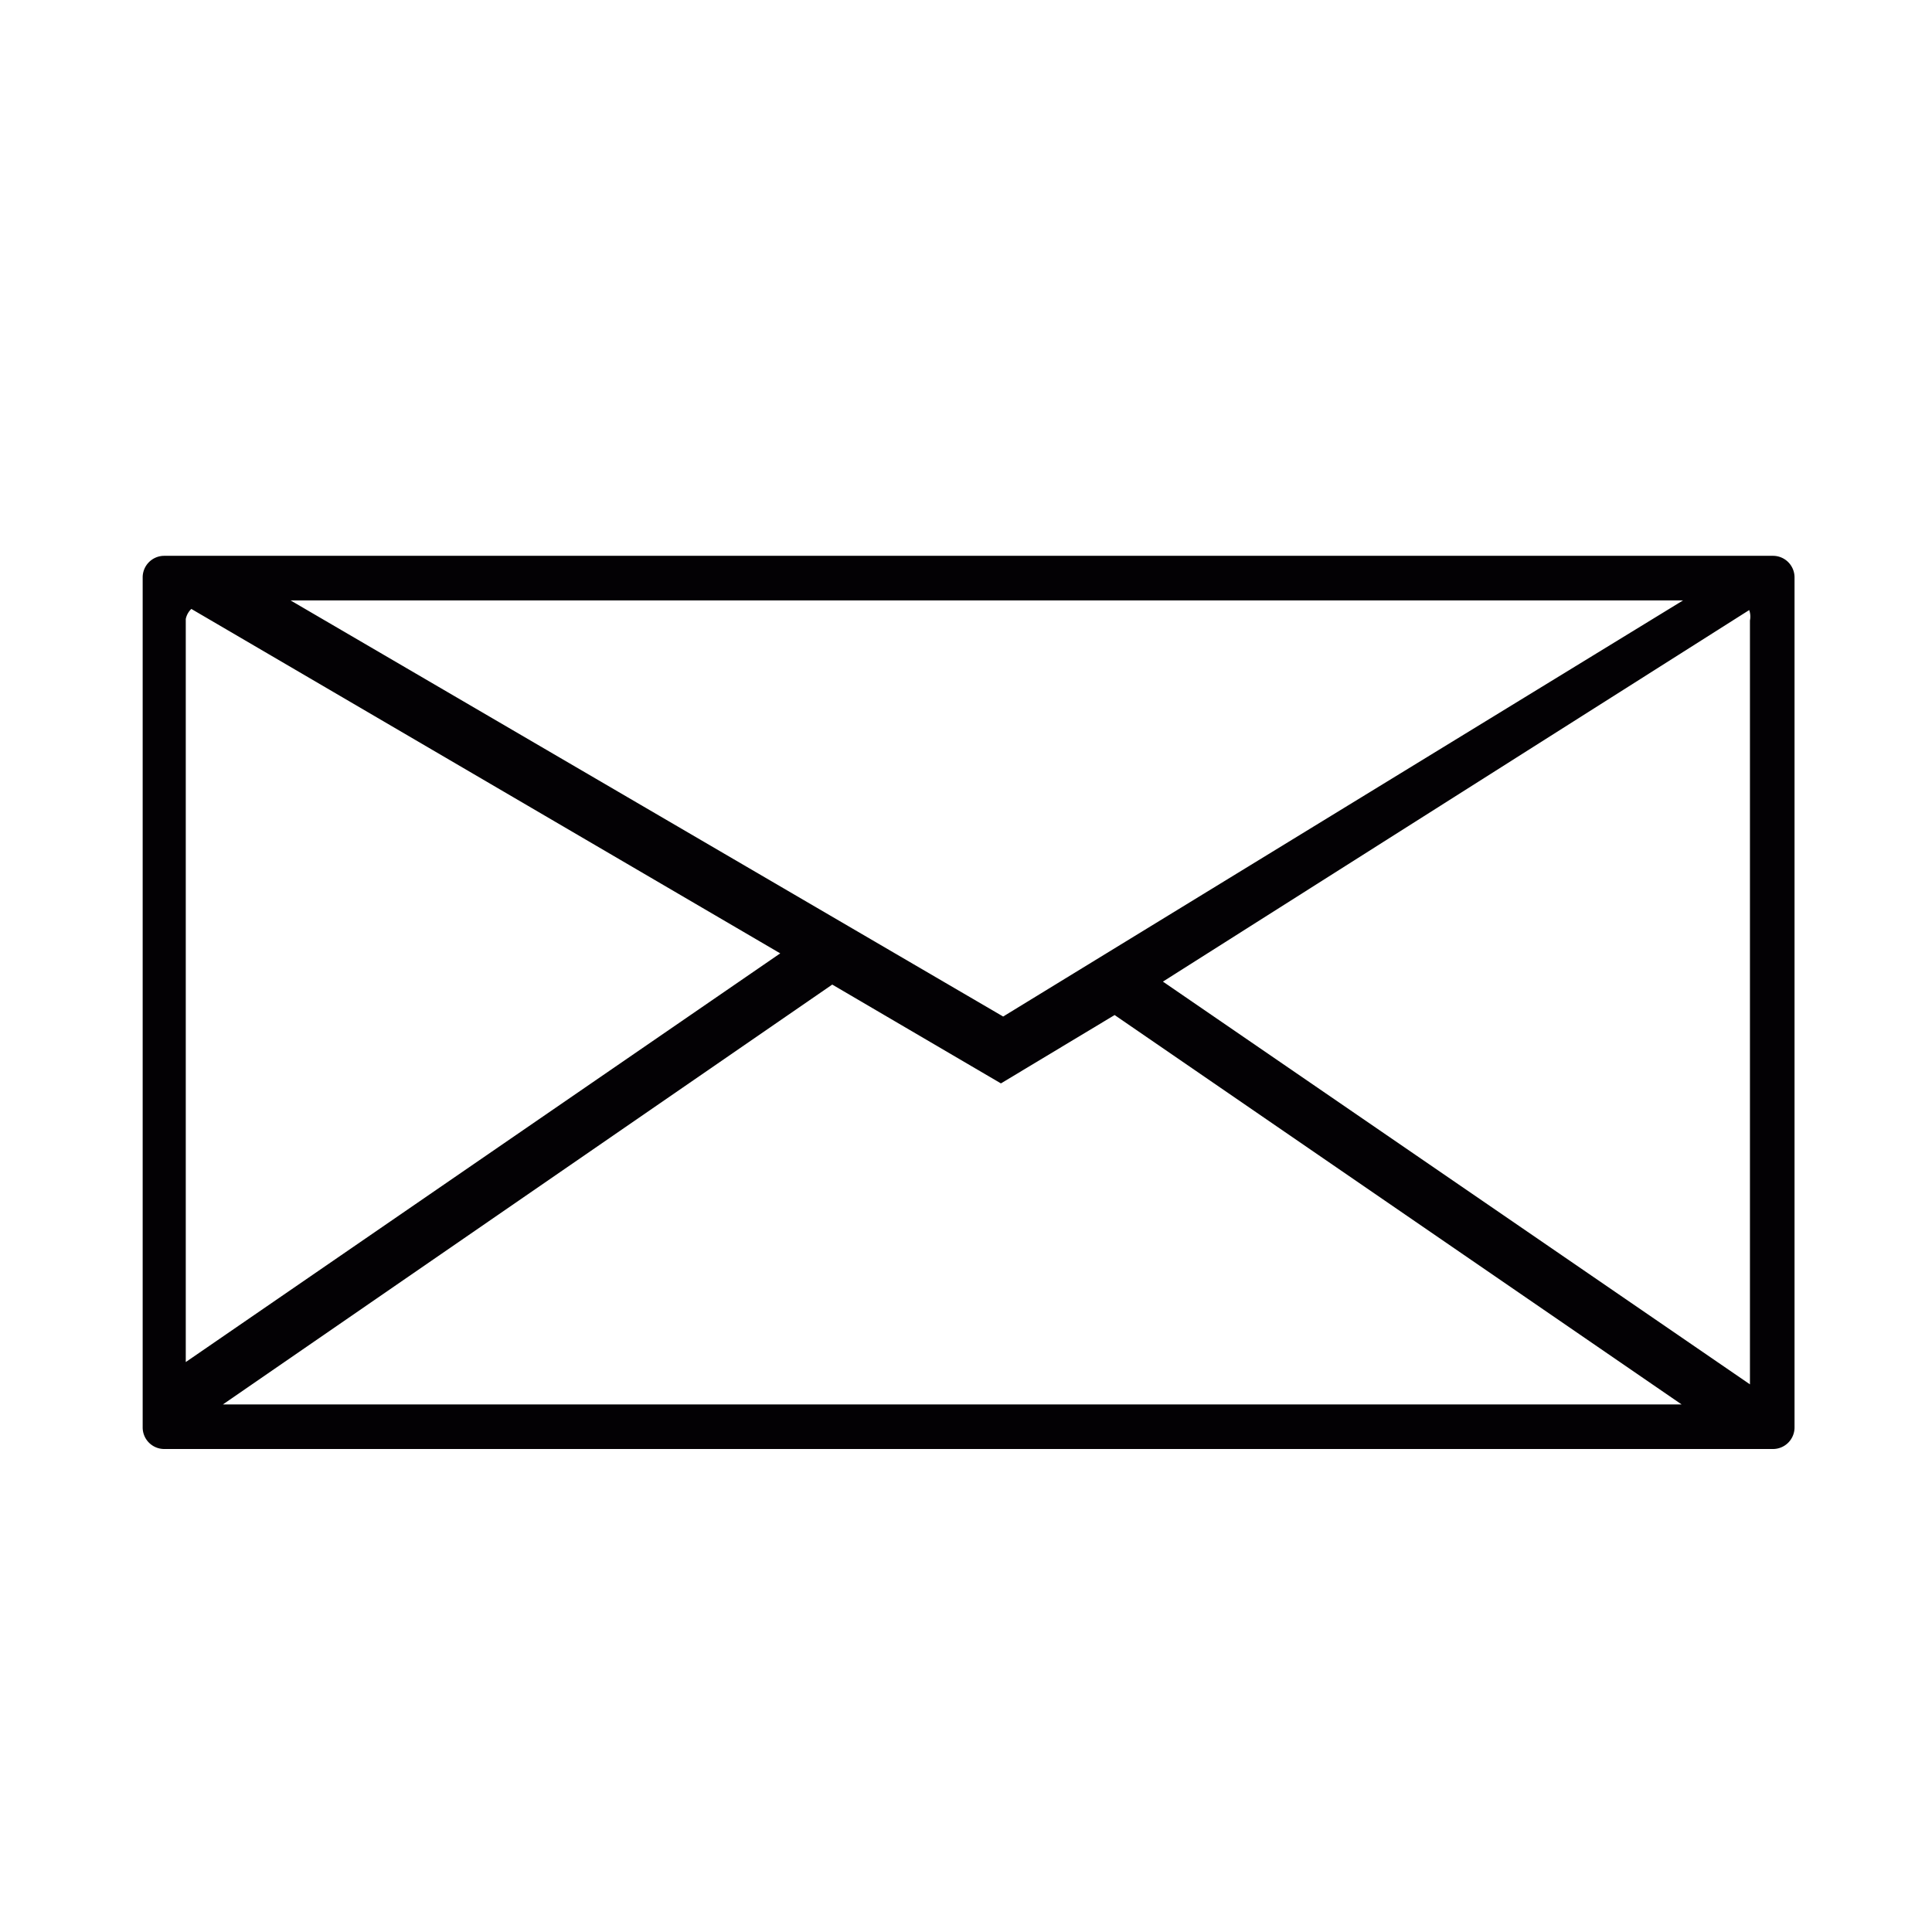 <svg xmlns="http://www.w3.org/2000/svg" viewBox="0 0 26 26"><defs><style>.cls-1{fill:none;}.cls-2{fill:#030104;}</style></defs><title>icn_mail</title><g id="Layer_2" data-name="Layer 2"><g id="Layer_1-2" data-name="Layer 1"><rect class="cls-1" width="26" height="26"/><path class="cls-2" d="M23.86,7.48H2.21a.29.29,0,0,0-.29.29V19.21a.29.29,0,0,0,.29.29H23.86a.29.29,0,0,0,.29-.29V7.77A.29.29,0,0,0,23.86,7.48Zm-.58.6h-.63l-9.15,5.6L3.91,8.08H23.28Zm.27.27V18.63a.25.25,0,0,1,0,0l-7.9-5.42,7.89-5A.26.26,0,0,1,23.55,8.35Zm-21-.17,7.95,4.65-8,5.5v-10A.26.26,0,0,1,2.58,8.19Zm8.65,5.07,2.27,1.33L15,13.66l7.63,5.24H3Z"/></g></g></svg>